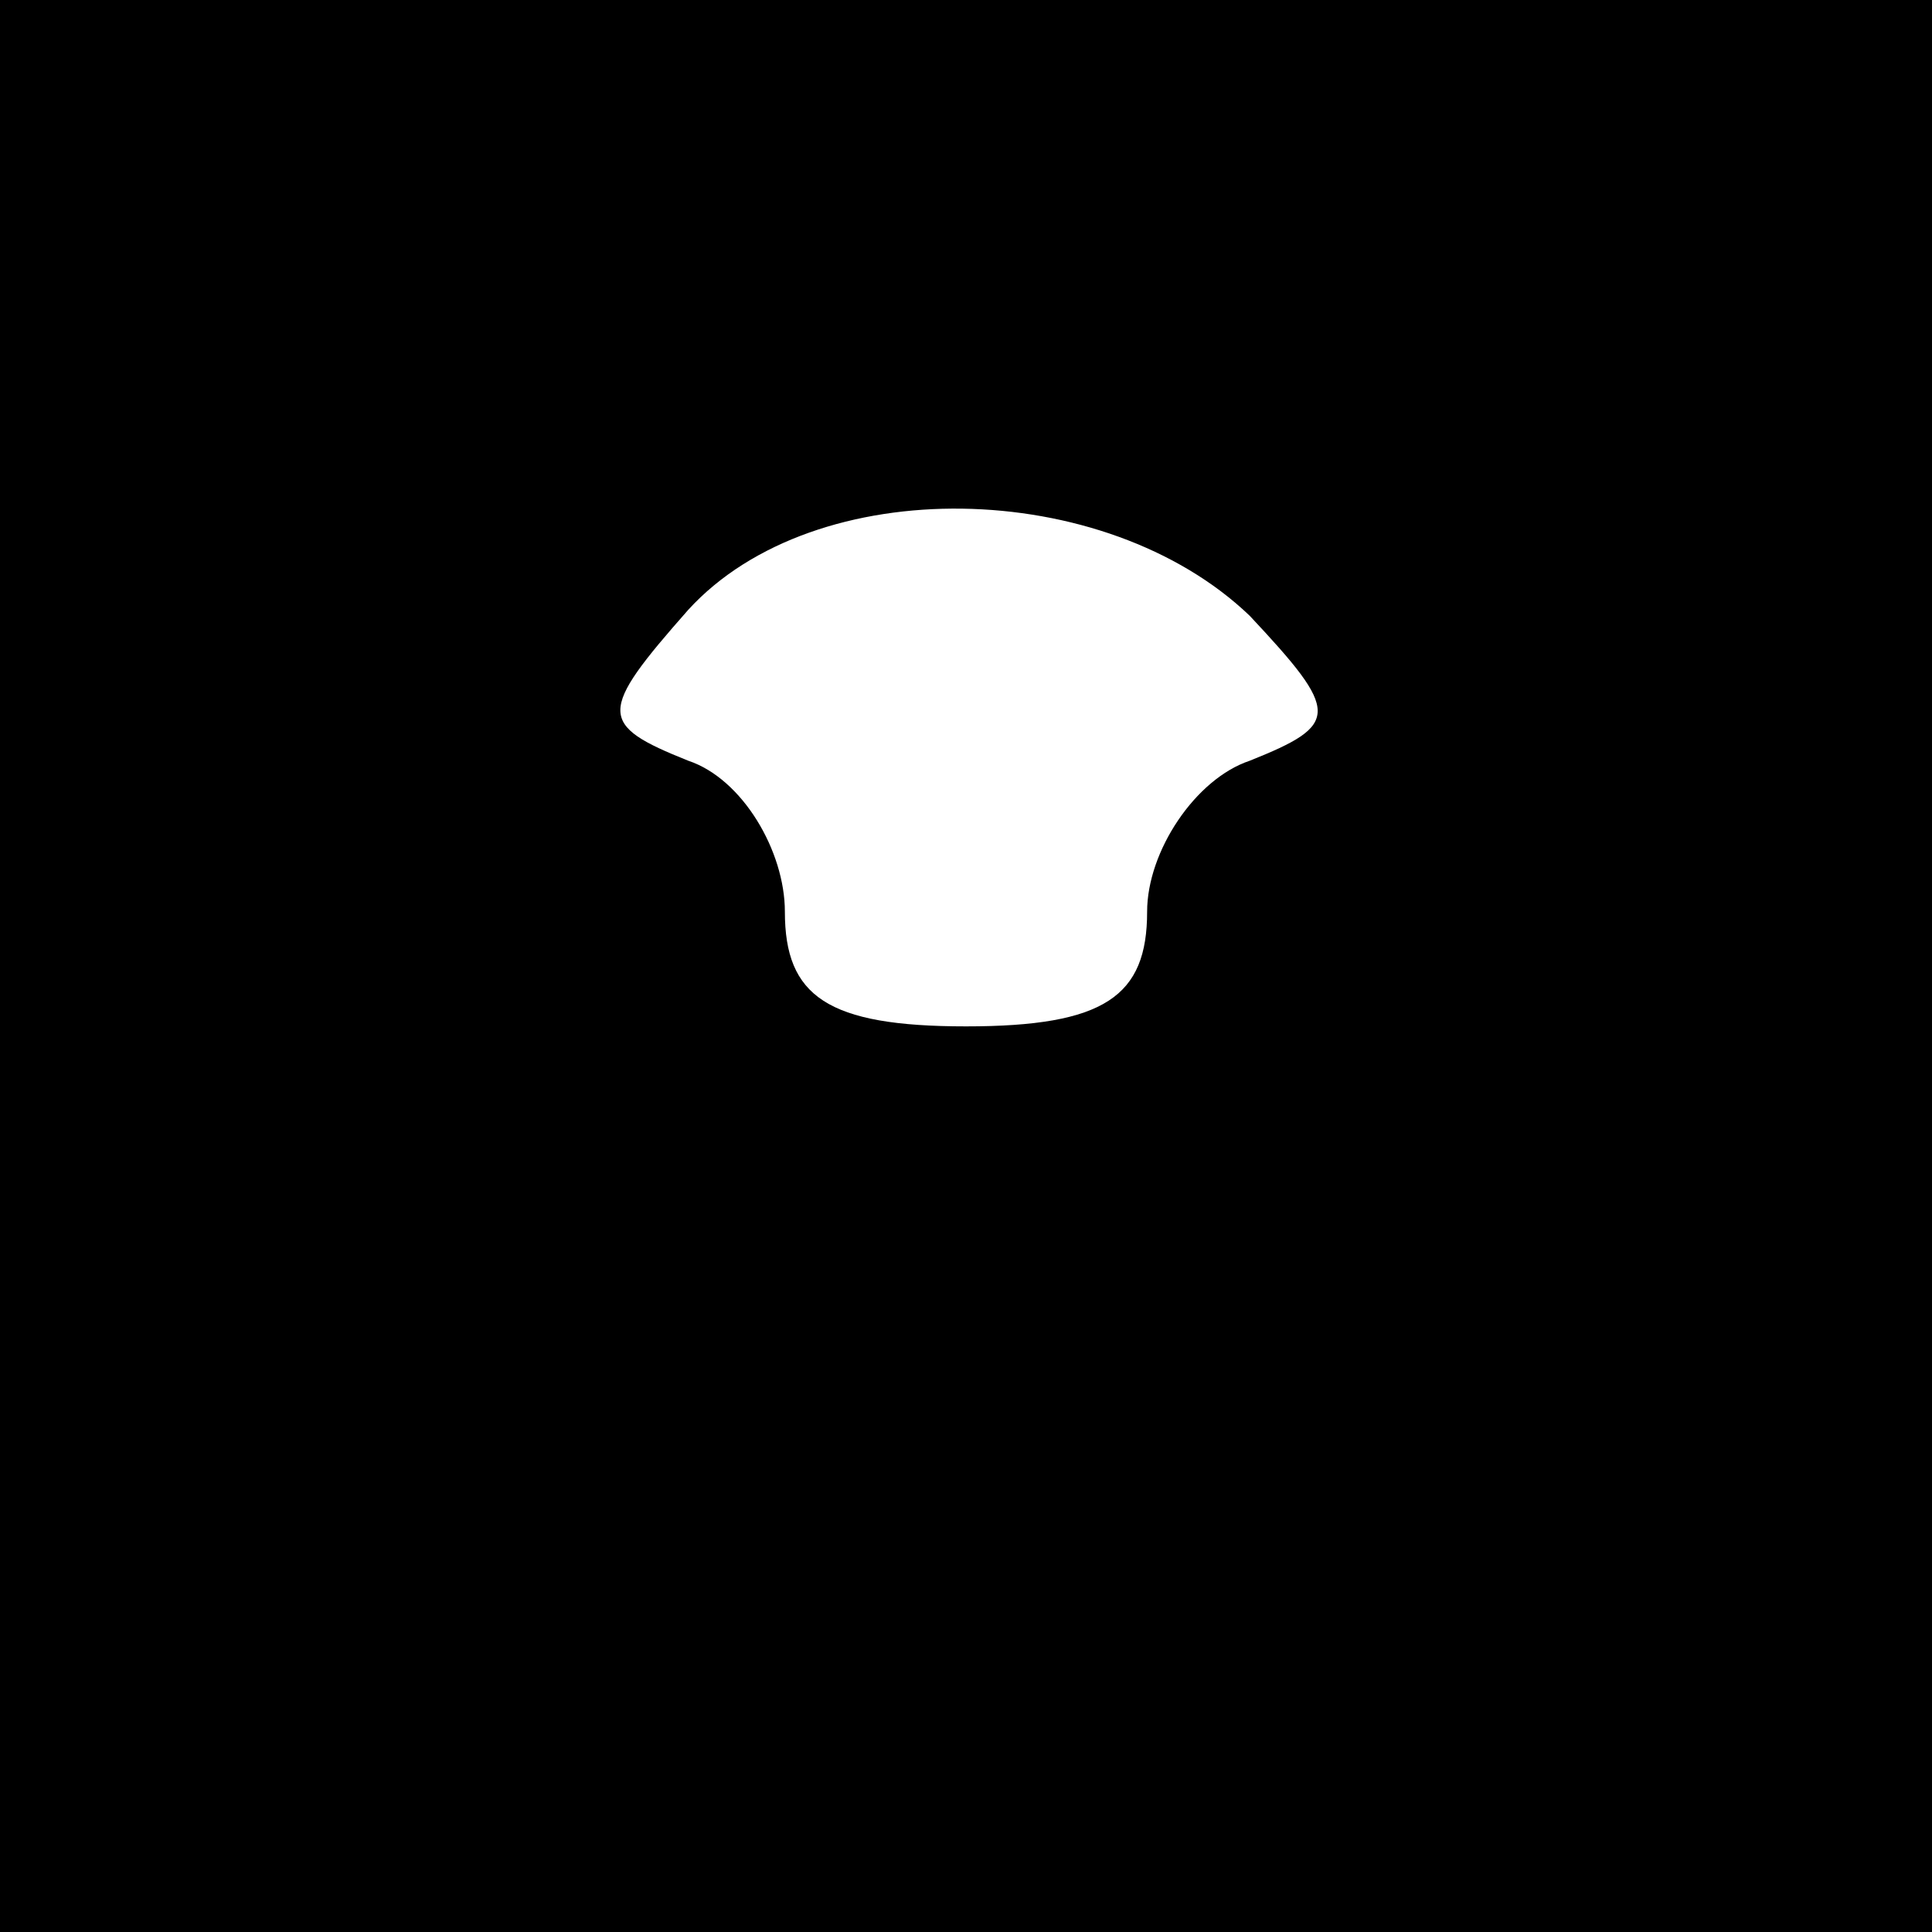 <?xml version="1.0" standalone="no"?>
<!DOCTYPE svg PUBLIC "-//W3C//DTD SVG 20010904//EN"
 "http://www.w3.org/TR/2001/REC-SVG-20010904/DTD/svg10.dtd">
<svg version="1.0" xmlns="http://www.w3.org/2000/svg"
 width="32pt" height="32pt" viewBox="0 0 32 32"
 preserveAspectRatio="xMidYMid meet">
<rect x="0" y="0" width="32" height="32" fill="#808080" stroke="none"/>
<g transform="translate(0,32) scale(0.1,-0.1)"
fill="#000000" stroke="none">
<path fill="#000000" stroke="none" d="M0 160 l0 -160 160 0 160 0 0 160 0
160 -160 0 -160 0 0 -160z"/>
<path fill="#ffffff" stroke="none" d="M207 218 c15 -16 15 -18 0 -24 -9 -3
-17 -15 -17 -25 0 -14 -7 -19 -30 -19 -23 0 -30 5 -30 19 0 10 -7 22 -16 25
-15 6 -15 8 0 25 21 23 69 22 93 -1z"/>
</g>
</svg>
